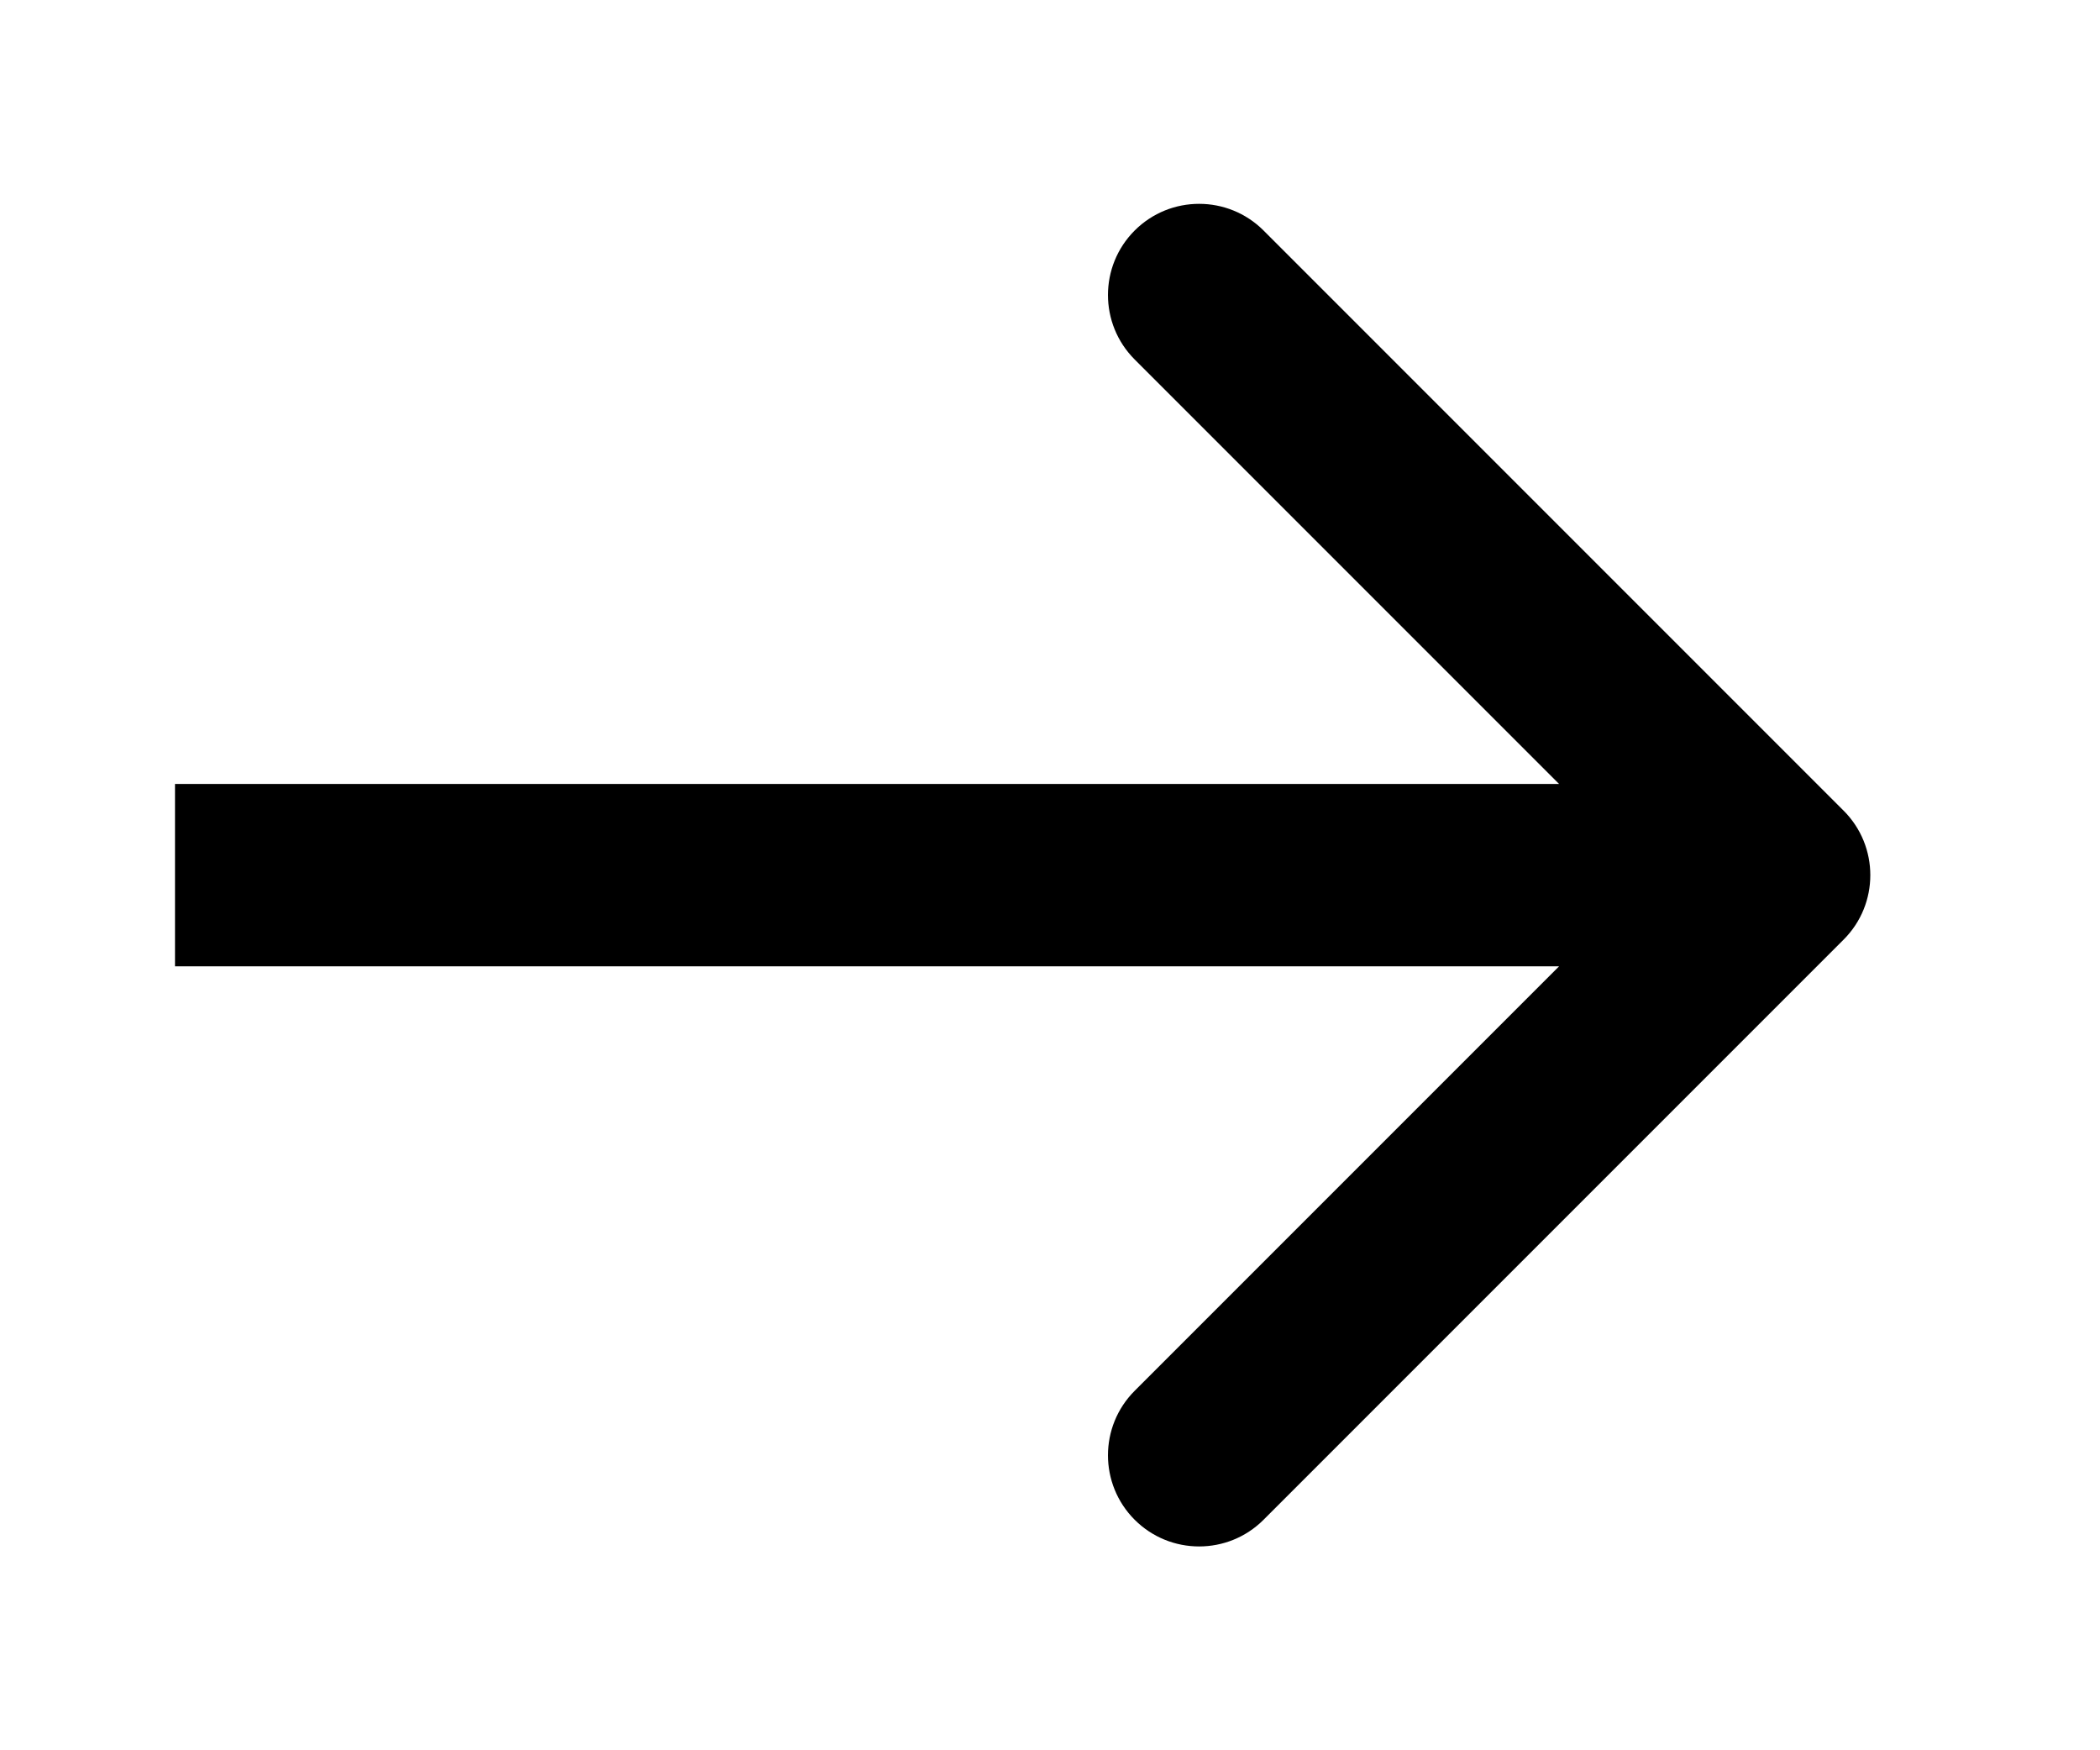 <svg width="24" height="20" viewBox="0 0 20 24" fill="none" xmlns="http://www.w3.org/2000/svg">
<path transform="rotate(-90 10 12)" d="M9.116 22.884C9.604 23.372 10.396 23.372 10.884 22.884L18.839 14.929C19.327 14.441 19.327 13.649 18.839 13.161C18.351 12.673 17.559 12.673 17.071 13.161L10 20.232L2.929 13.161C2.441 12.673 1.649 12.673 1.161 13.161C0.673 13.649 0.673 14.441 1.161 14.929L9.116 22.884ZM10 0L8.75 -5.46392e-08L8.75 22L10 22L11.25 22L11.25 5.46392e-08L10 0Z" fill="hsl(0, 18%, 86%)"/>
</svg>
